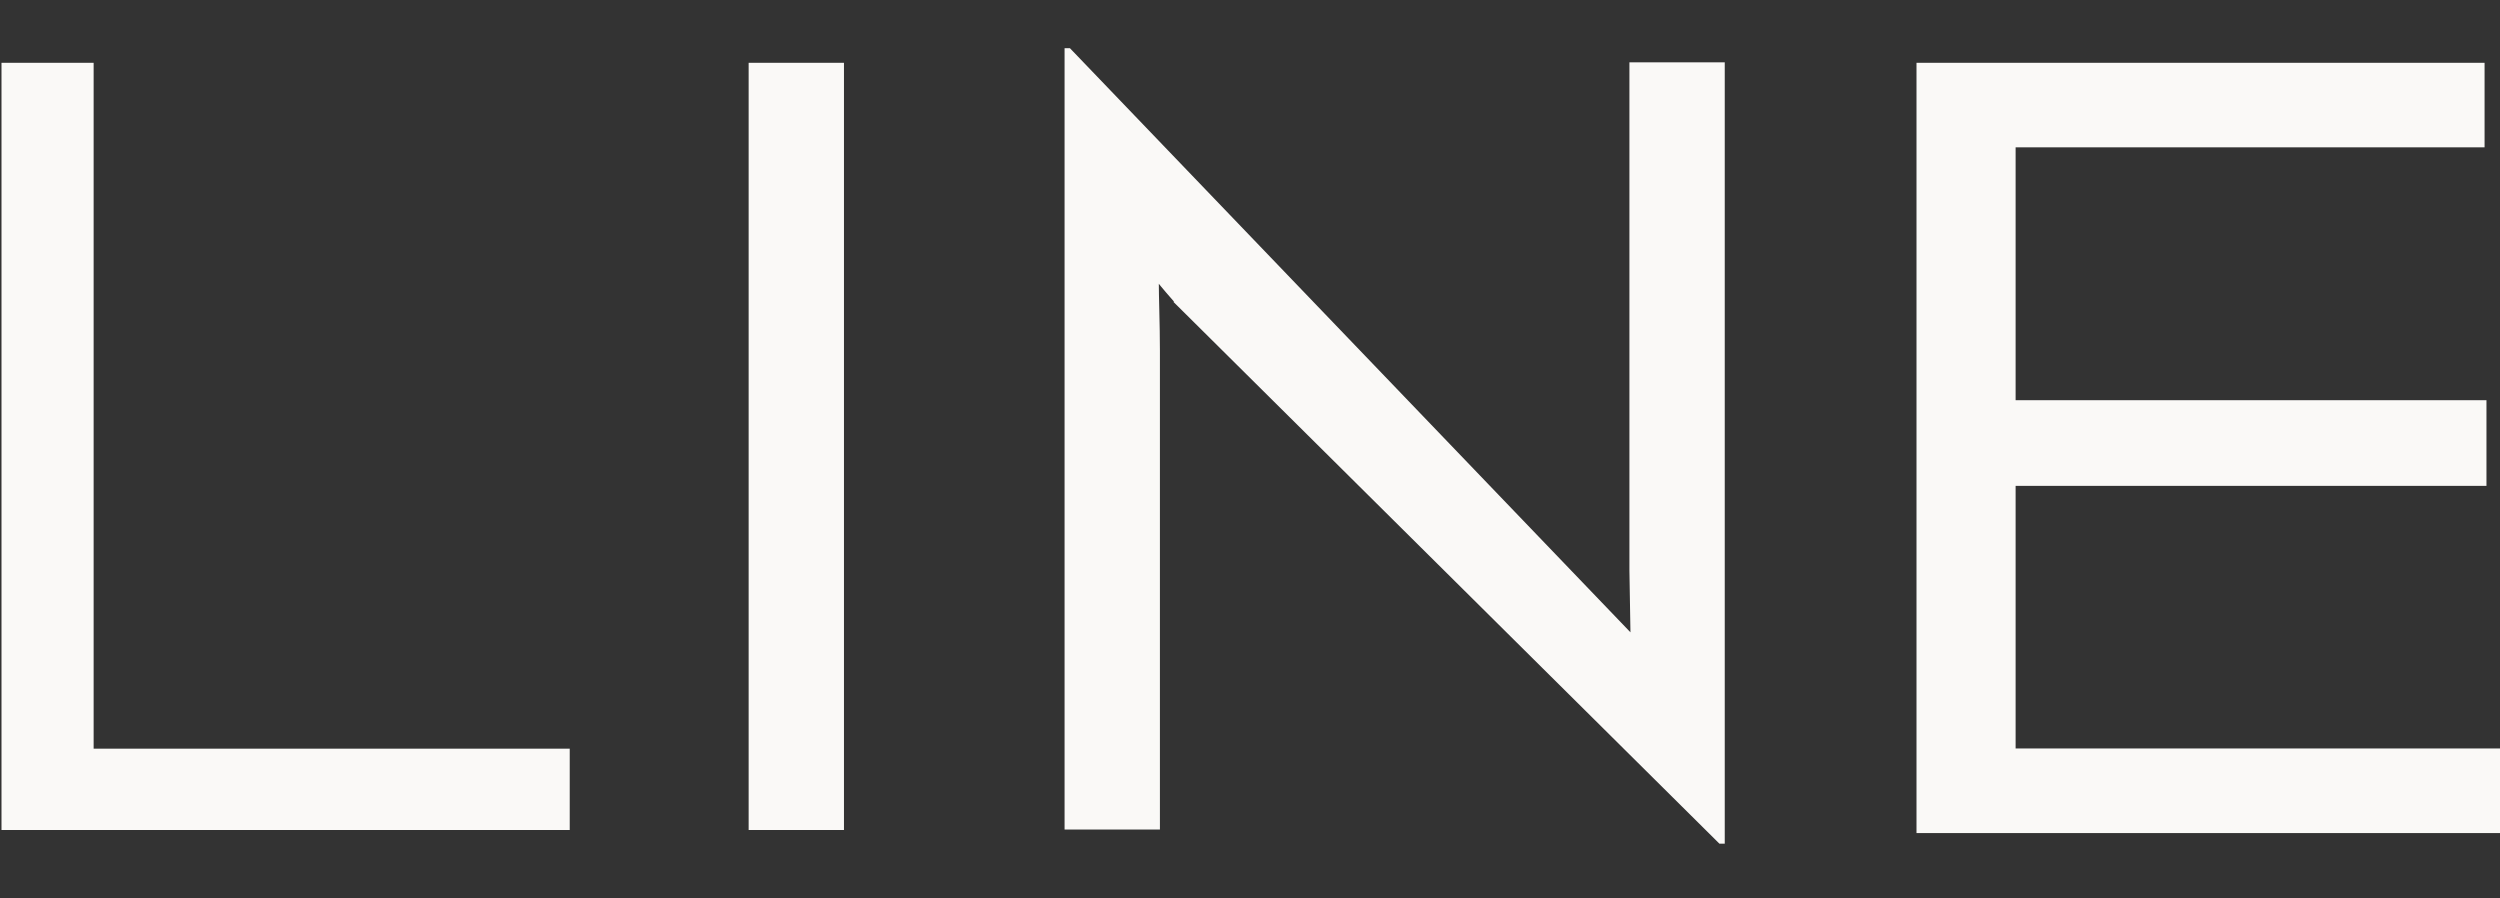 <svg width="256" height="92" viewBox="0 0 256 92" fill="none" xmlns="http://www.w3.org/2000/svg">
<rect x="0" y="0" width="256" height="92" fill="#333333" stroke="none"/>
<path d="M0.304 84.689V84.839H0.454H58.04H58.19V84.689V76.961V76.811H58.04H9.438V6.729V6.579H9.288H0.454H0.304V6.729V84.689ZM76.811 84.689V84.839H76.961H86.123H86.273V84.689V6.729V6.579H86.123H76.961H76.811V6.729V84.689ZM167.115 65.13L109.54 5.131L109.496 5.084H109.432H109.312H109.162V5.234V84.644V84.794H109.312H118.475H118.625V84.644V35.91C118.625 34.518 118.595 33.186 118.565 31.902L118.562 31.764C118.537 30.686 118.513 29.642 118.507 28.624C119.128 29.416 119.866 30.258 120.552 31.041C120.555 31.044 120.558 31.048 120.561 31.051H120.513L120.772 31.308L176.089 86.201L176.133 86.245H176.195H176.314H176.464V86.094V6.684V6.534H176.314H167.152H167.002V6.684L167.002 58.409L167.002 58.411L167.115 65.13ZM196.399 85.003V85.153H196.549H256H256.15V85.003V76.946V76.796H256H206.249V49.604H254.314H254.464V49.454V41.277V41.127H254.314H206.249V14.937H254.12H254.27V14.787V6.729V6.579H254.12H196.549H196.399V6.729V85.003Z" fill="#FAF9F7" stroke="#FAF9F7" stroke-width="0.3"/>
</svg>
